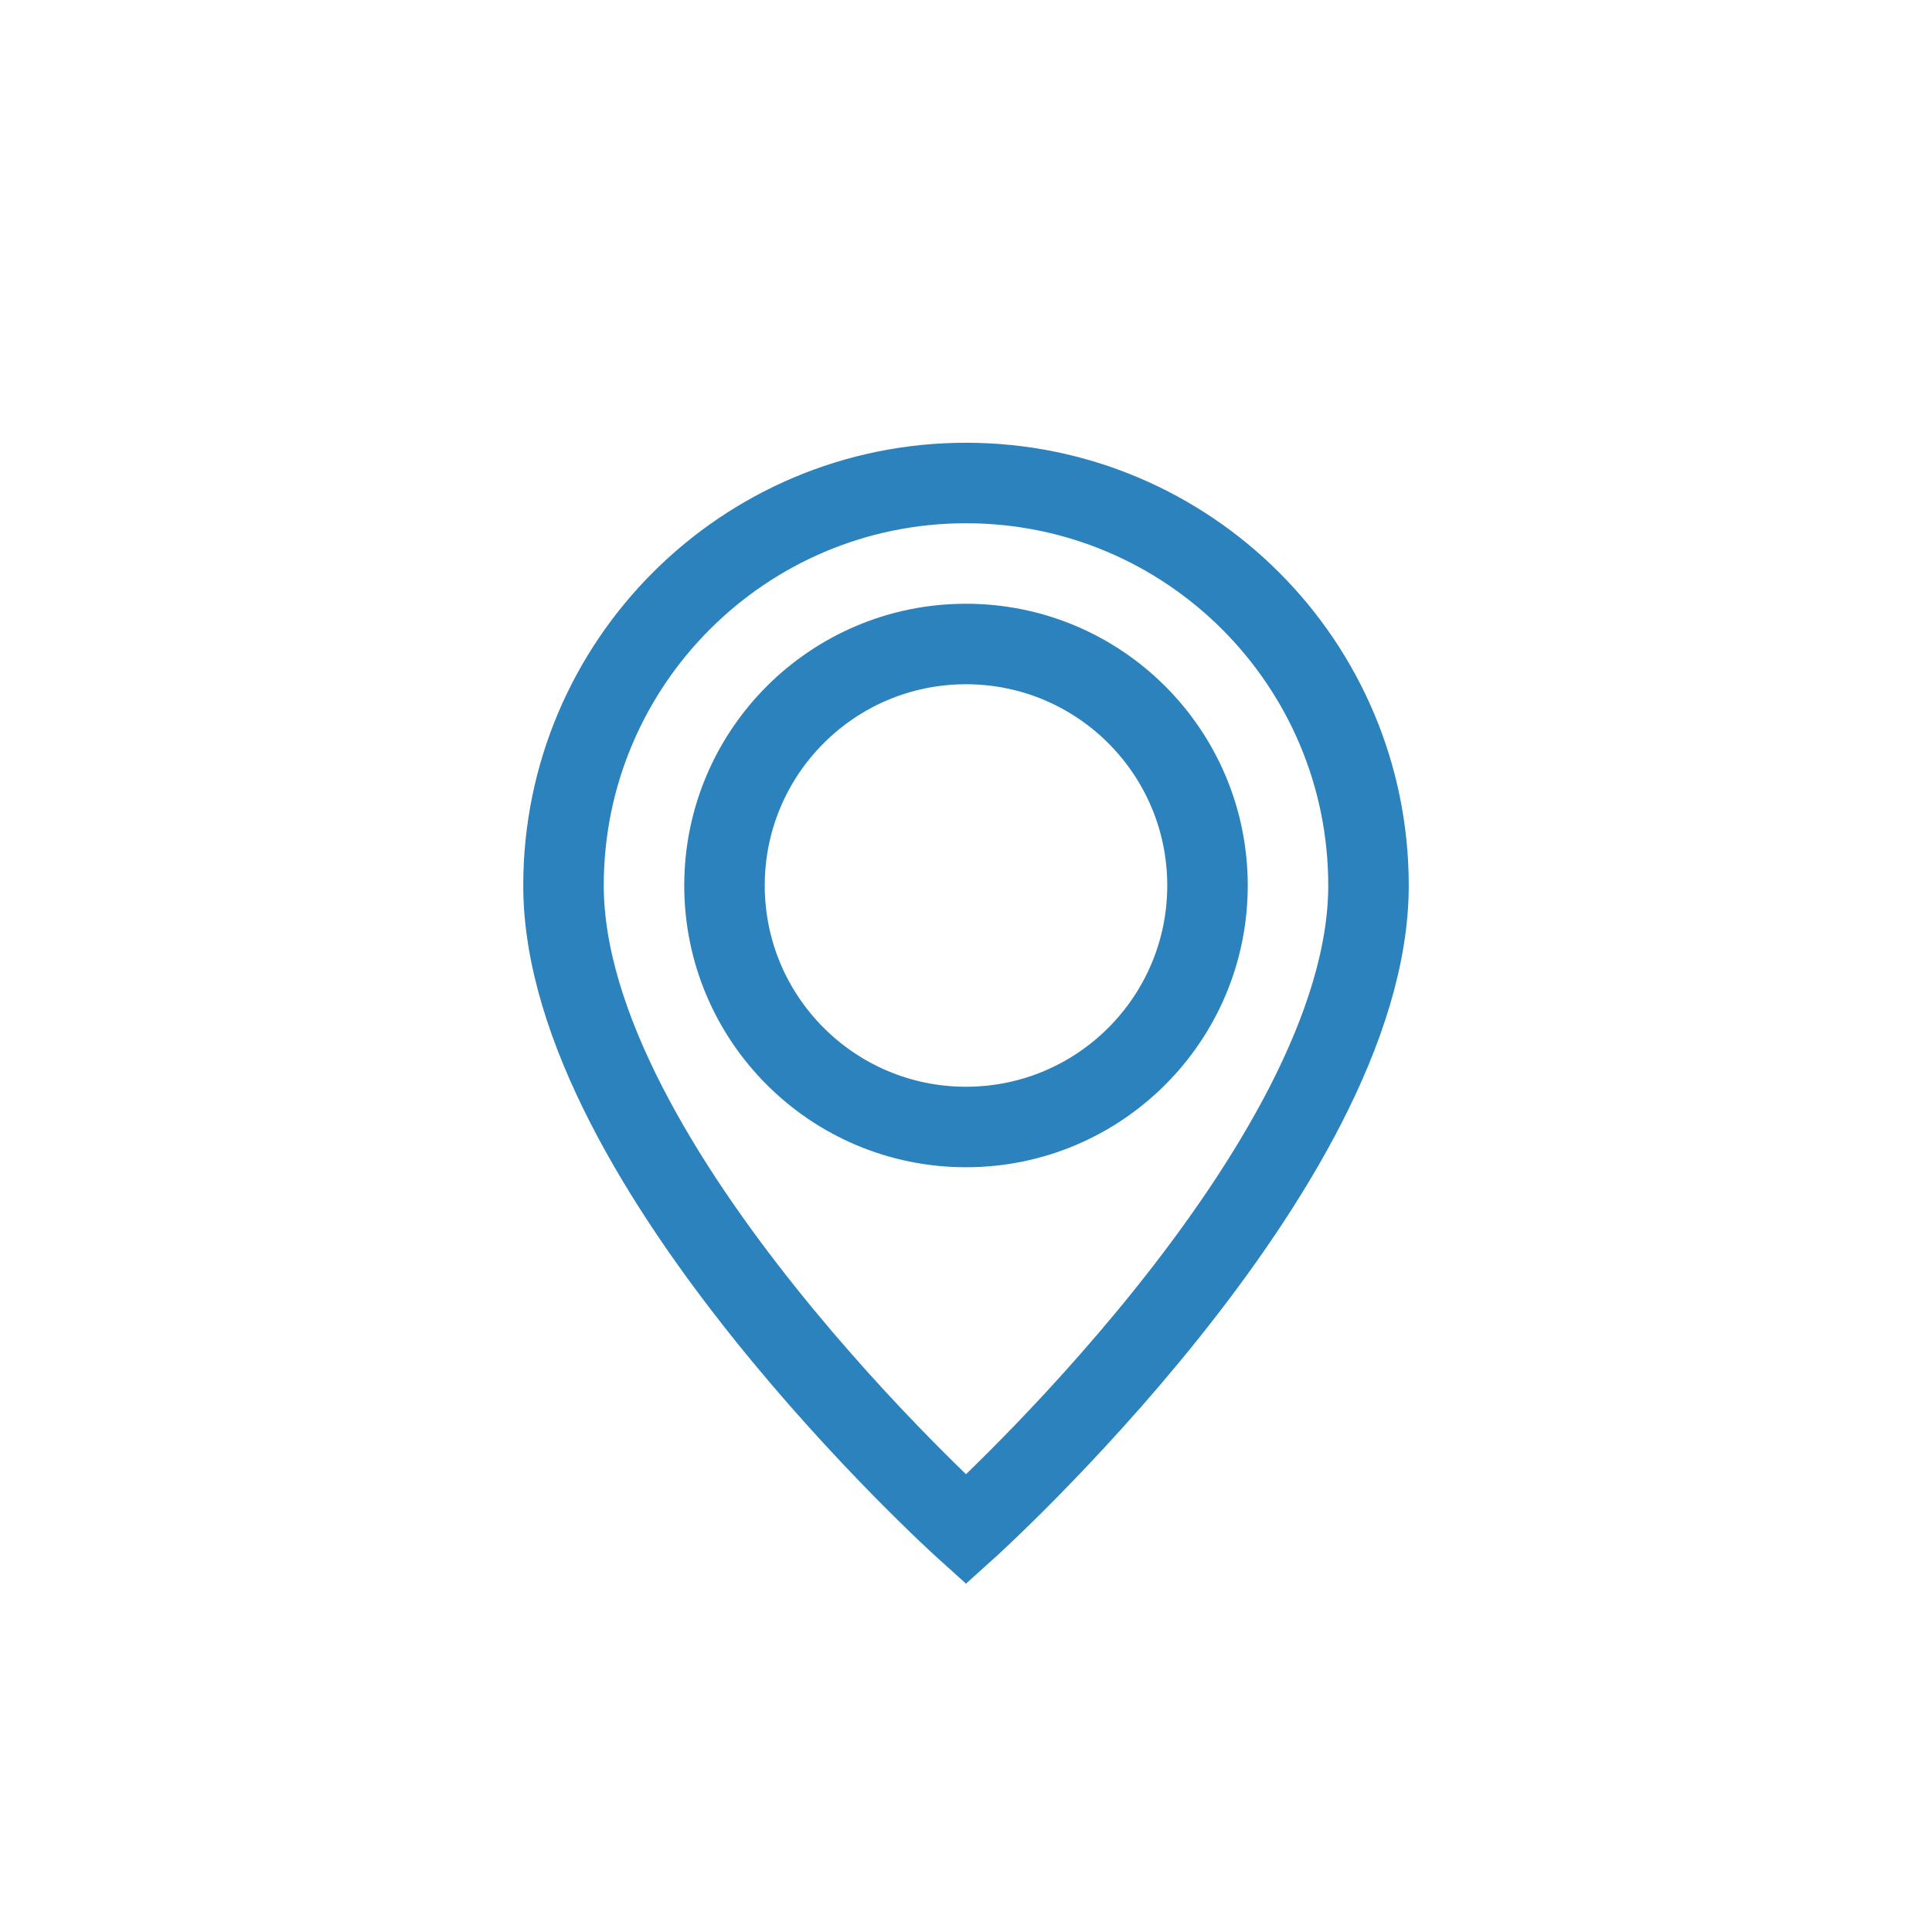 <svg width="48" height="48" viewBox="0 0 48 48" fill="none" xmlns="http://www.w3.org/2000/svg">
  <path d="M24 28c3.314 0 6-2.686 6-6s-2.686-6-6-6-6 2.686-6 6 2.686 6 6 6z" stroke="#2B82BC" stroke-width="2"/>
  <path d="M24 12c-5.523 0-10 4.477-10 10 0 7 10 16 10 16s10-9 10-16c0-5.523-4.477-10-10-10z" stroke="#2B82BC" stroke-width="2"/>
</svg> 